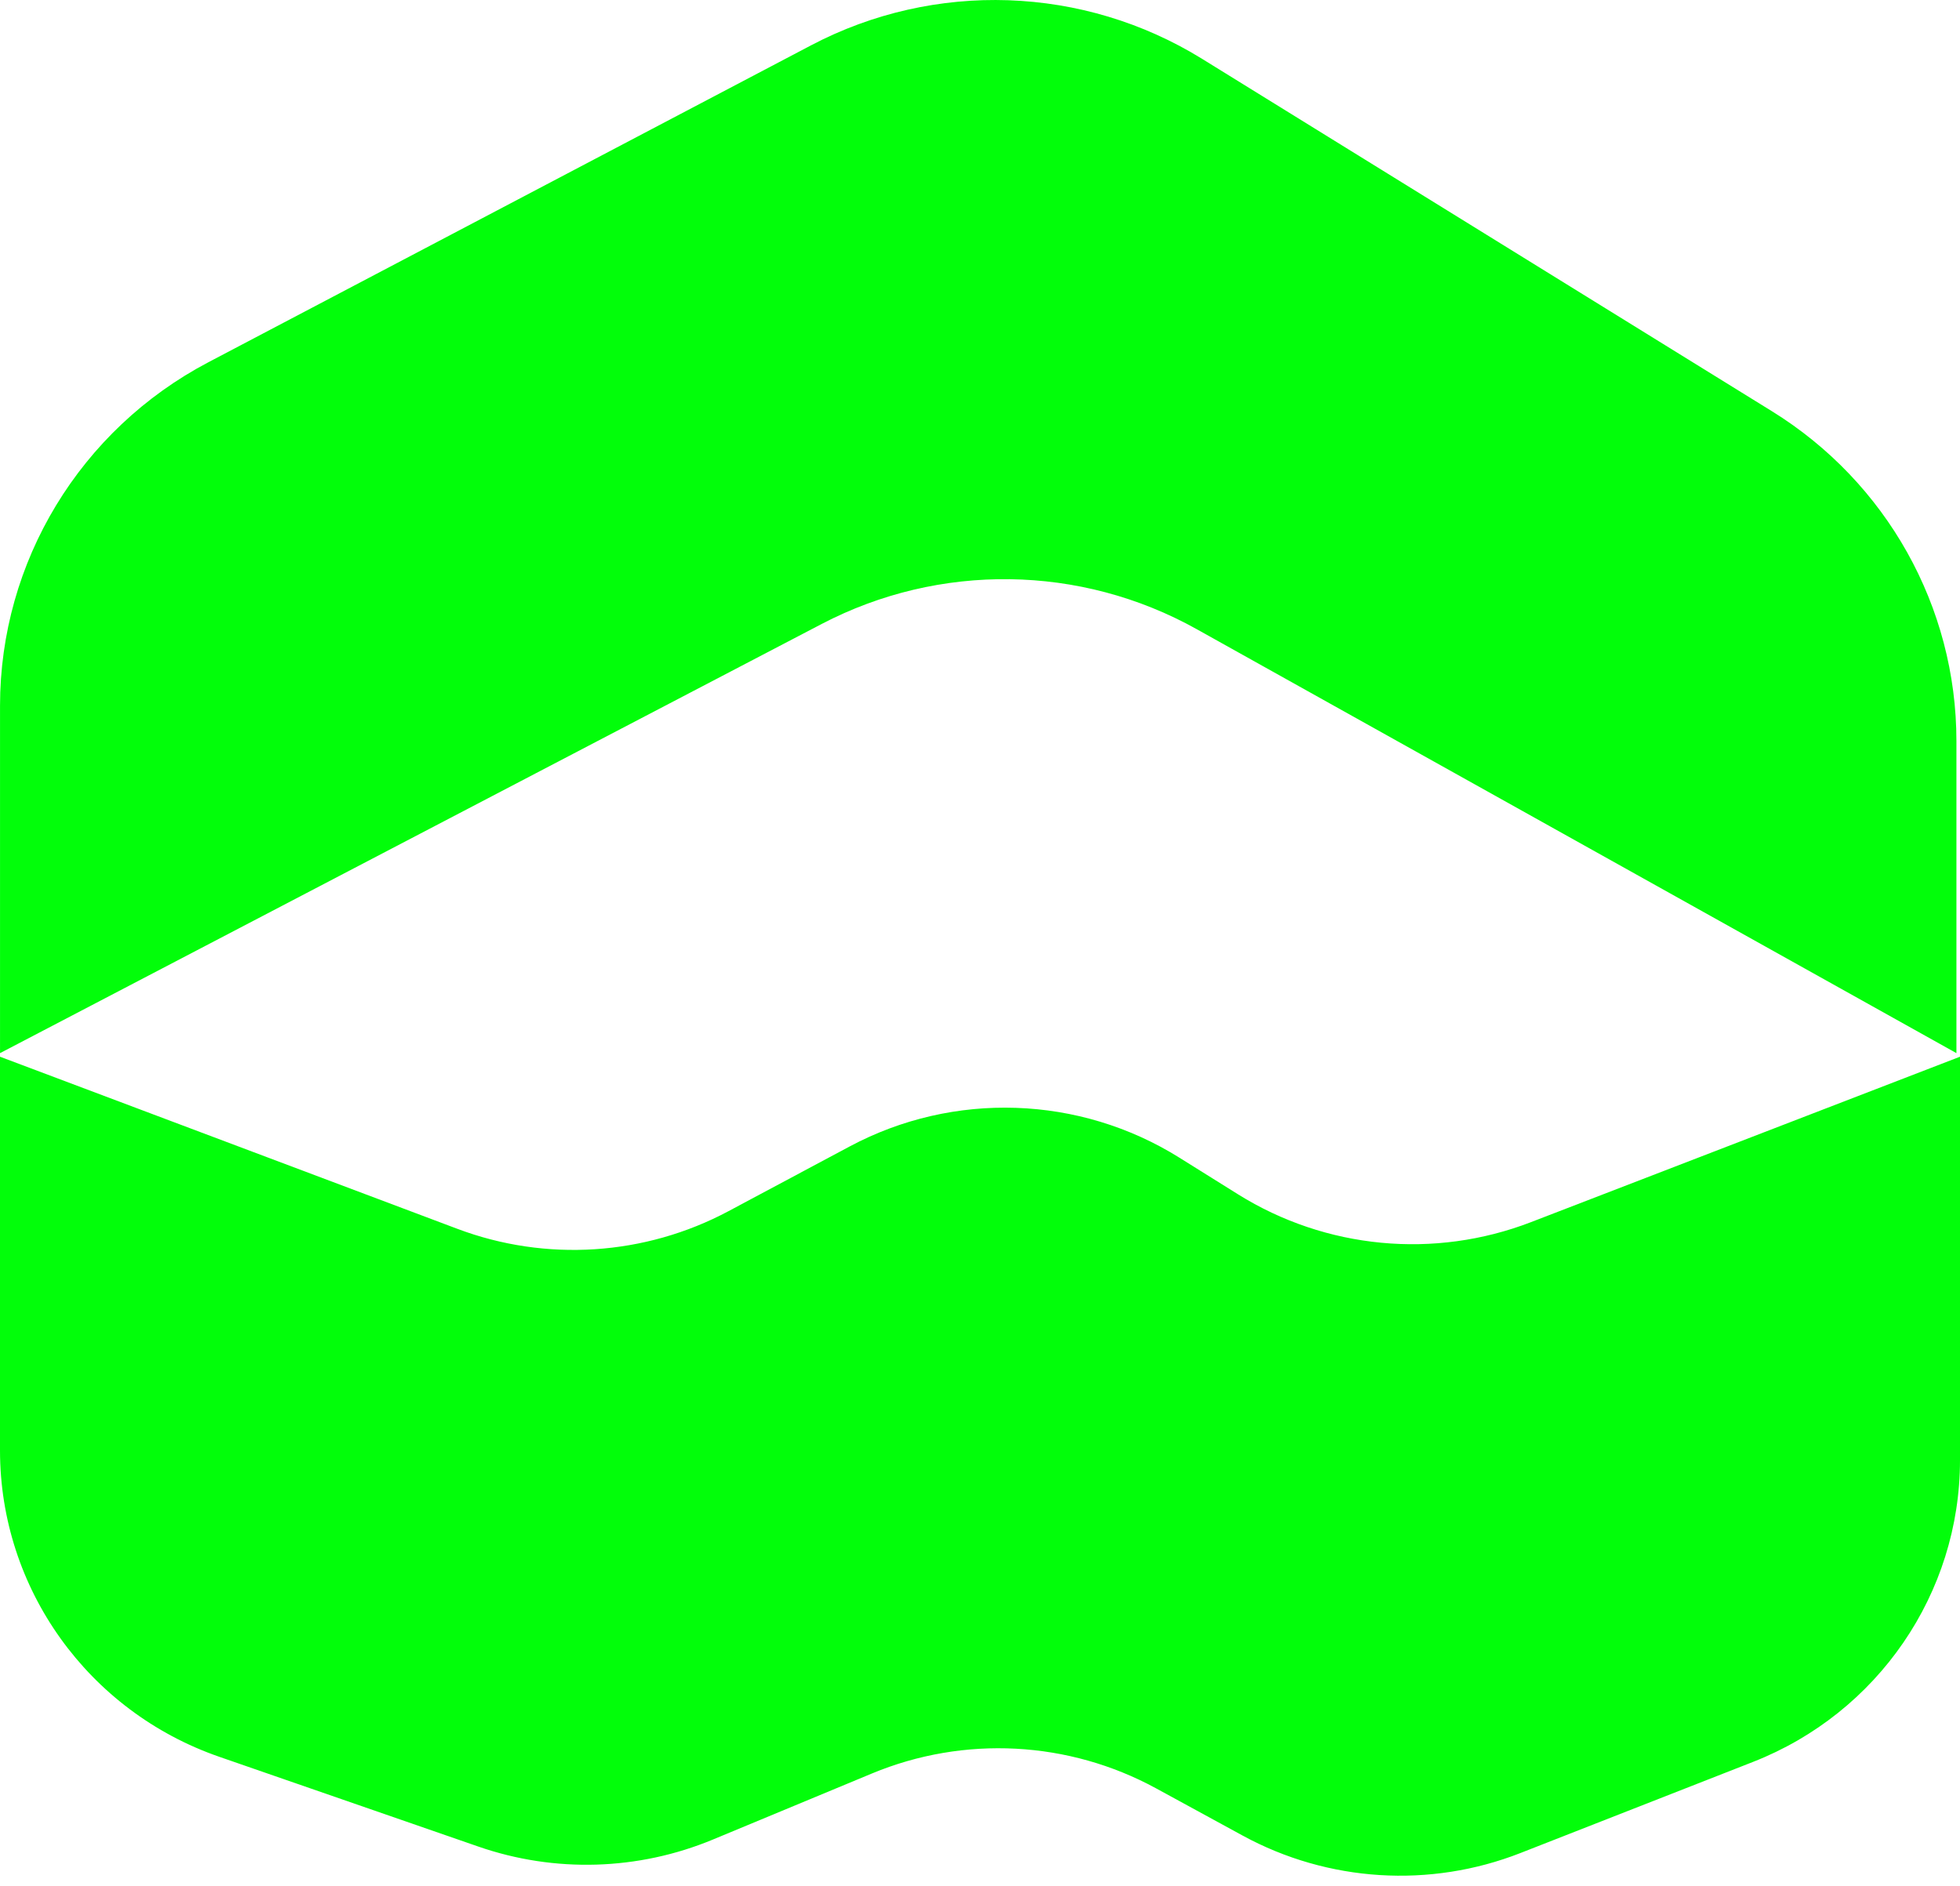 <svg width="80" height="77" viewBox="0 0 80 77" fill="none" xmlns="http://www.w3.org/2000/svg">
<path d="M48.842 25.683L79.854 42.992L79.854 30.251C79.854 24.773 77.006 19.683 72.32 16.785L49.068 2.404C44.228 -0.59 38.147 -0.801 33.107 1.849L8.505 14.788C3.273 17.54 0.001 22.934 0.001 28.808L0.001 42.992L33.539 25.472C38.346 22.961 44.108 23.04 48.842 25.683Z" fill="#02FE0A"/>
<path d="M62.49 49.891L80 43.138L80 59.605C80 65.043 76.65 69.929 71.55 71.927L62.062 75.645C58.362 77.095 54.203 76.833 50.717 74.932L47.191 73.008C43.622 71.061 39.351 70.836 35.594 72.397L29.095 75.097C26.051 76.361 22.643 76.463 19.529 75.384L8.952 71.718C3.591 69.86 1.43022e-05 64.844 1.45504e-05 59.211L1.52588e-05 43.138L18.665 50.163C22.286 51.527 26.326 51.263 29.737 49.442L34.681 46.801C38.92 44.537 44.06 44.711 48.134 47.257L50.528 48.753C54.109 50.99 58.546 51.413 62.49 49.891Z" fill="#02FE0A"/>
</svg>
